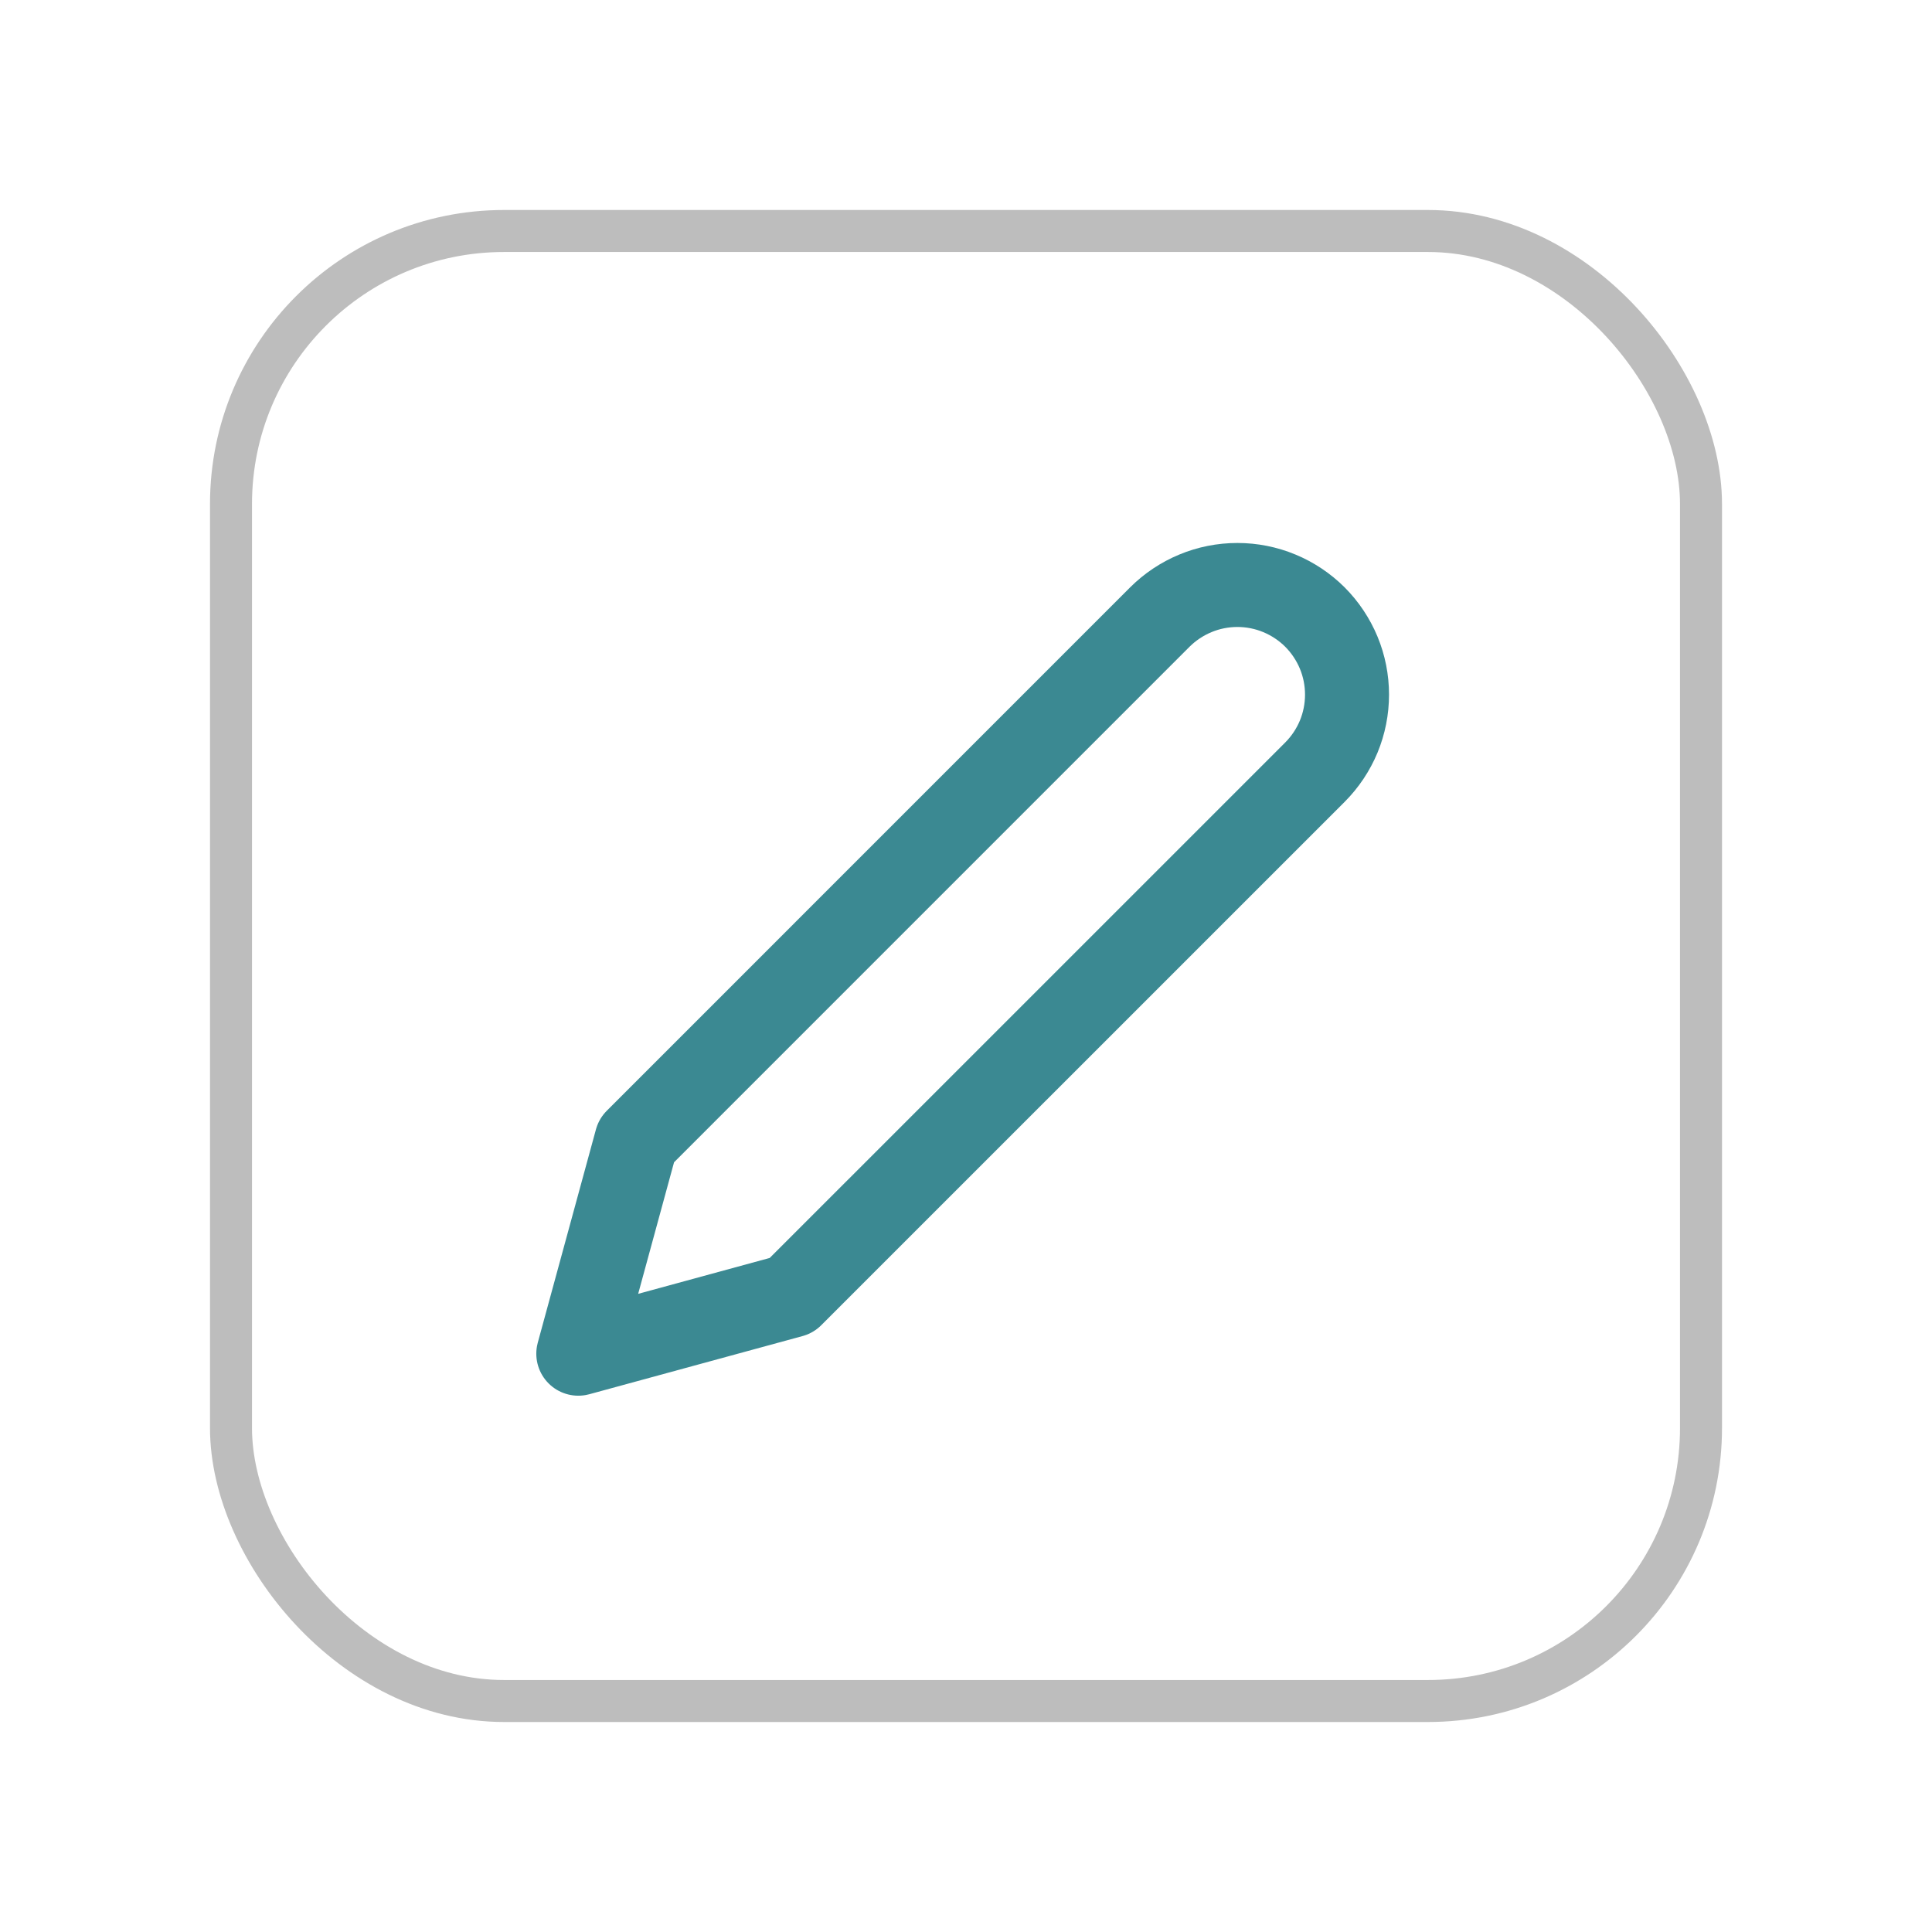 <svg width="46" height="46" viewBox="0 0 46 46" fill="none" xmlns="http://www.w3.org/2000/svg">
<rect x="5.5" y="5.5" width="35" height="35" rx="6.5" stroke="#BDBDBD"/>
<path d="M27.615 14.692C27.858 14.45 28.146 14.258 28.462 14.127C28.779 13.995 29.119 13.928 29.462 13.928C29.804 13.928 30.144 13.995 30.461 14.127C30.777 14.258 31.065 14.45 31.308 14.692C31.55 14.935 31.742 15.223 31.874 15.54C32.005 15.856 32.072 16.196 32.072 16.539C32.072 16.881 32.005 17.221 31.874 17.538C31.742 17.855 31.55 18.142 31.308 18.385L18.846 30.846L13.769 32.231L15.154 27.154L27.615 14.692Z" stroke="#3B8992" stroke-width="2" stroke-linecap="round" stroke-linejoin="round"/>
</svg>
